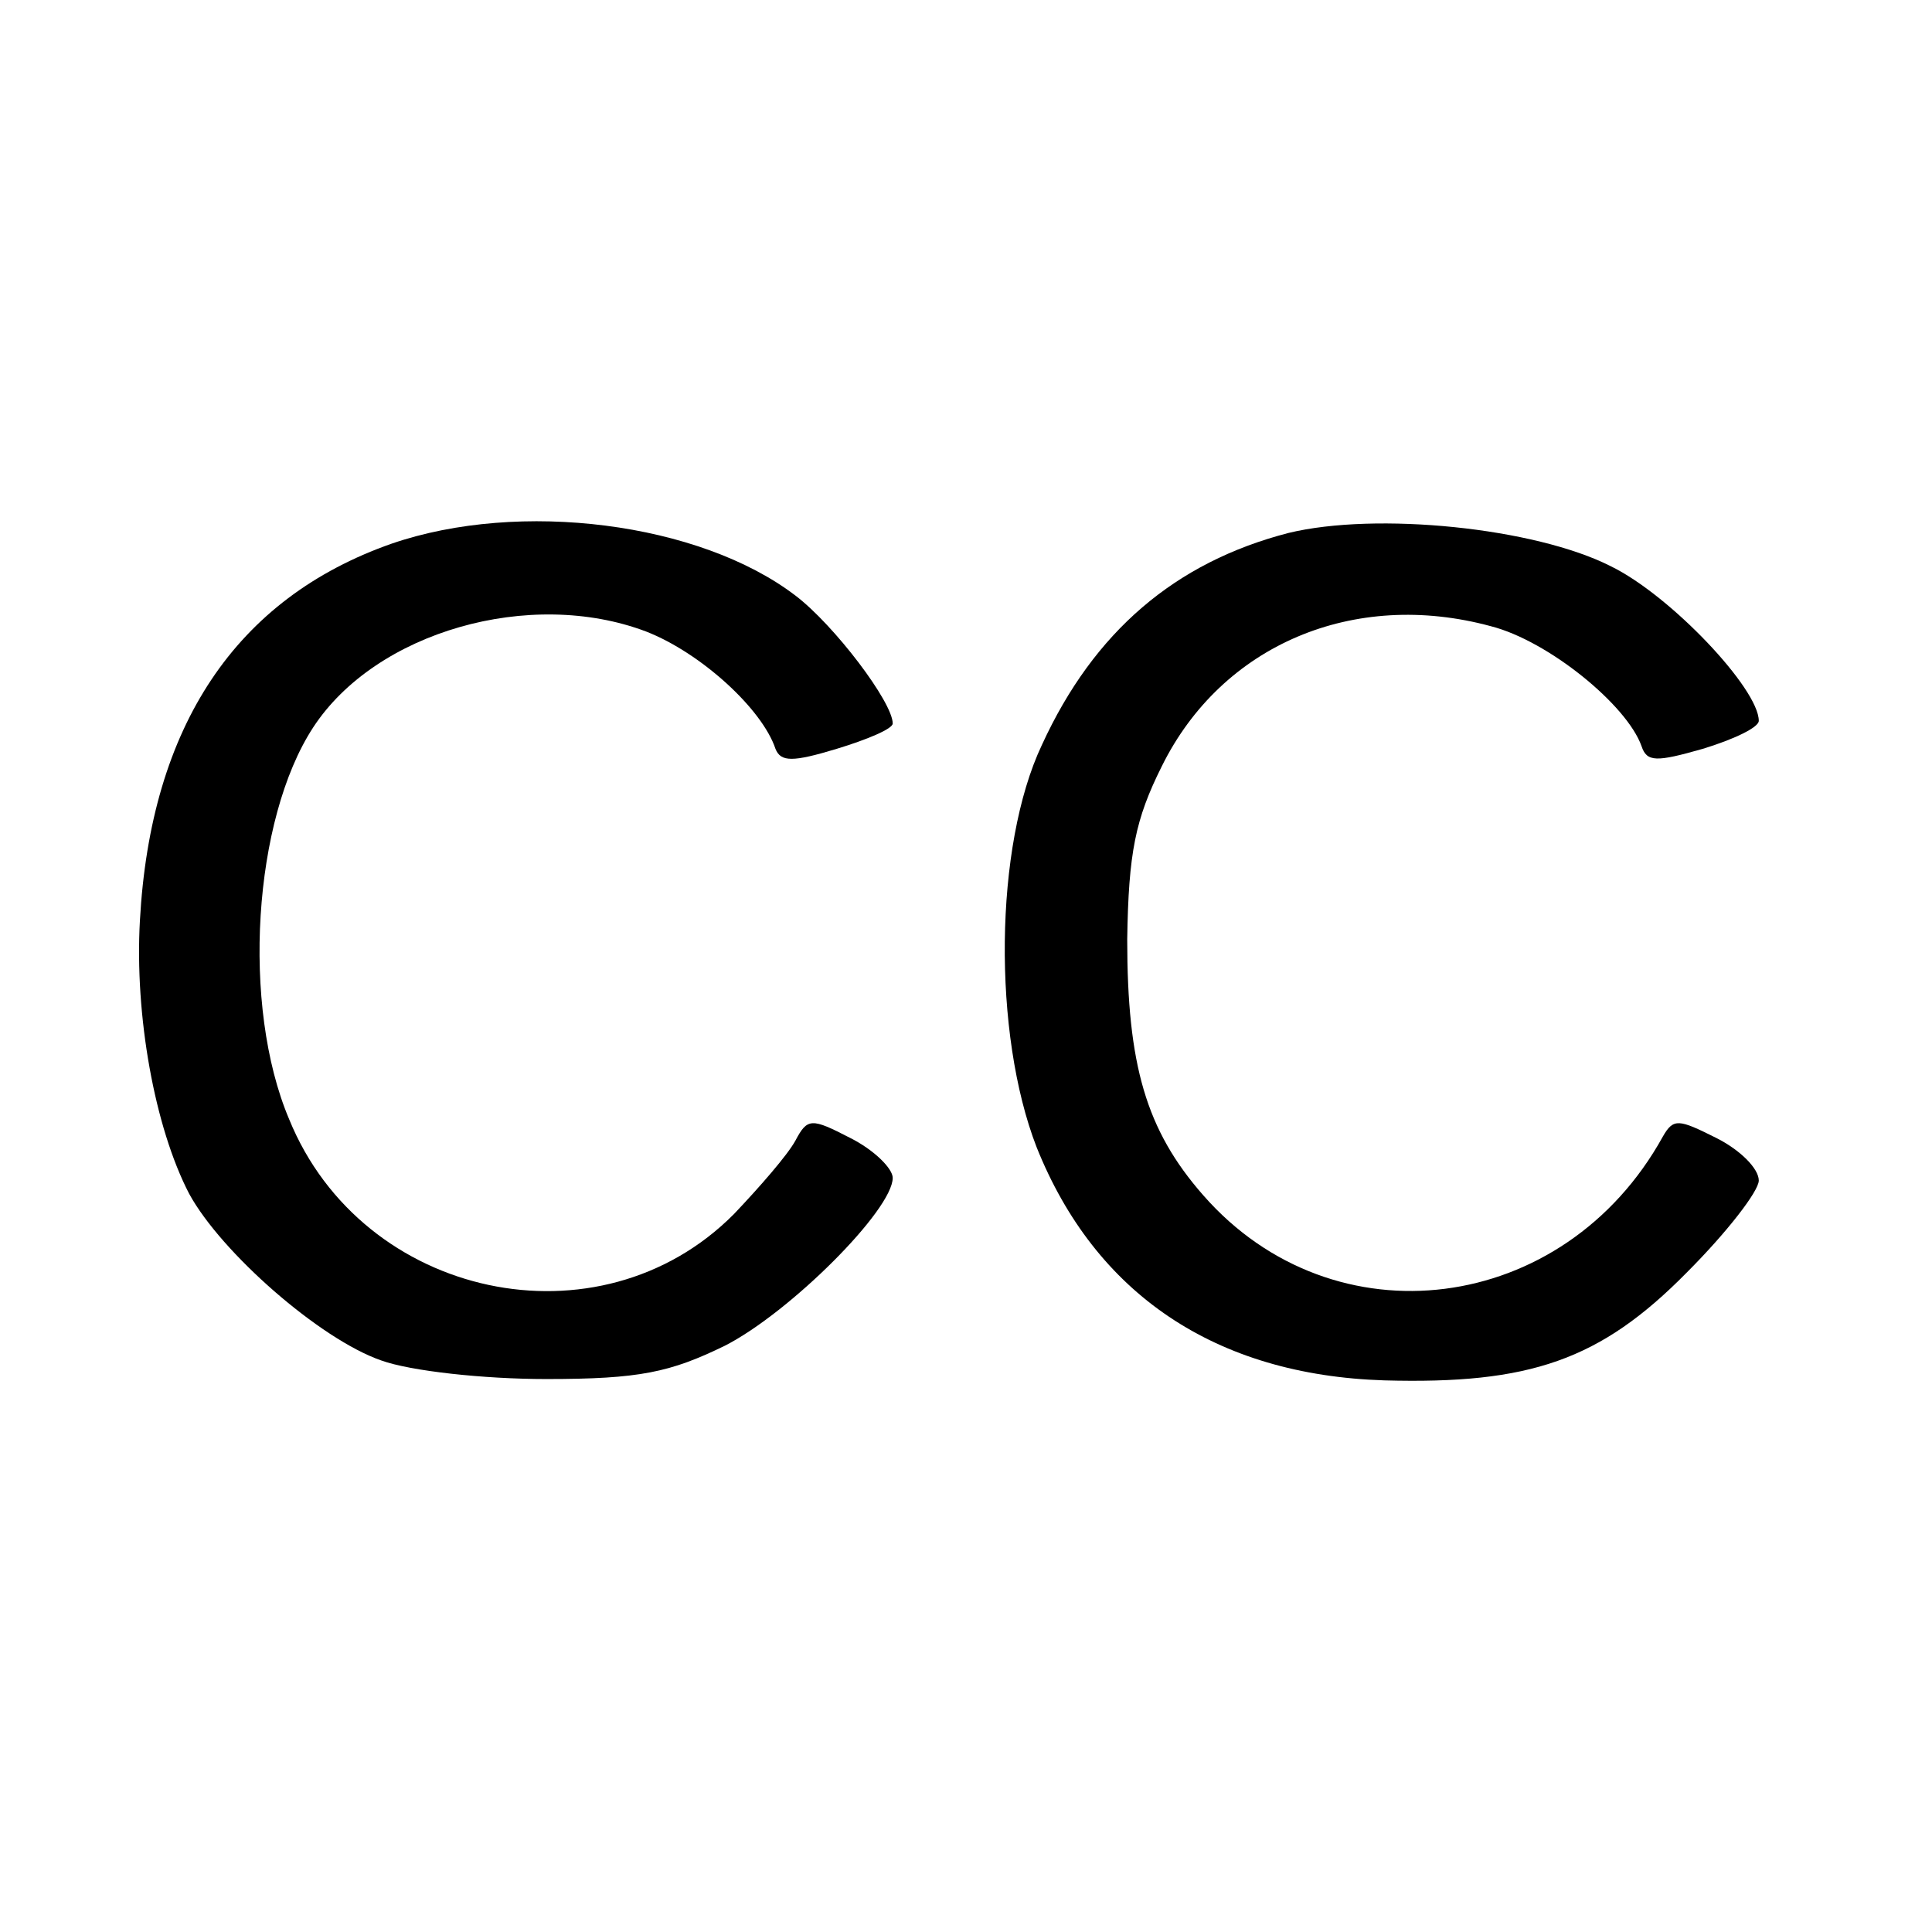<?xml version="1.0" standalone="no"?>
<!DOCTYPE svg PUBLIC "-//W3C//DTD SVG 20010904//EN"
 "http://www.w3.org/TR/2001/REC-SVG-20010904/DTD/svg10.dtd">
<svg version="1.0" xmlns="http://www.w3.org/2000/svg"
 width="145pt" height="145pt" viewBox="0 0 145 145"
 preserveAspectRatio="xMidYMid meet">
<g transform="translate(0,145) scale(0.1,-0.1)"
fill="#000000" stroke="none">
<path d="M294 1042 c-117 -41 -181 -137 -189 -283 -4 -71 11 -155 37 -205 24
-44 98 -109 144 -125 22 -8 77 -14 124 -14 70 0 93 5 134 25 49 25 126 102
126 126 0 7 -14 21 -32 30 -29 15 -32 15 -41 -2 -6 -11 -27 -35 -46 -55 -101
-102 -279 -64 -334 71 -36 85 -27 225 18 294 47 72 163 105 250 72 41 -16 87
-58 97 -88 4 -10 13 -10 46 0 23 7 42 15 42 19 0 16 -44 74 -73 96 -72 55
-207 72 -303 39z"/>
<path d="M967 1050 c-85 -22 -146 -74 -185 -159 -36 -76 -37 -217 -4 -302 44
-110 134 -171 261 -175 109 -3 162 15 227 81 30 30 54 61 54 69 0 9 -14 23
-32 32 -28 14 -32 15 -40 1 -74 -134 -247 -156 -345 -44 -43 49 -57 98 -57
192 1 65 6 90 26 130 45 91 144 133 247 105 43 -11 102 -59 113 -90 4 -12 11
-12 46 -2 23 7 42 16 42 21 0 24 -66 94 -111 116 -57 29 -176 41 -242 25z"/>
</g>
</svg>
